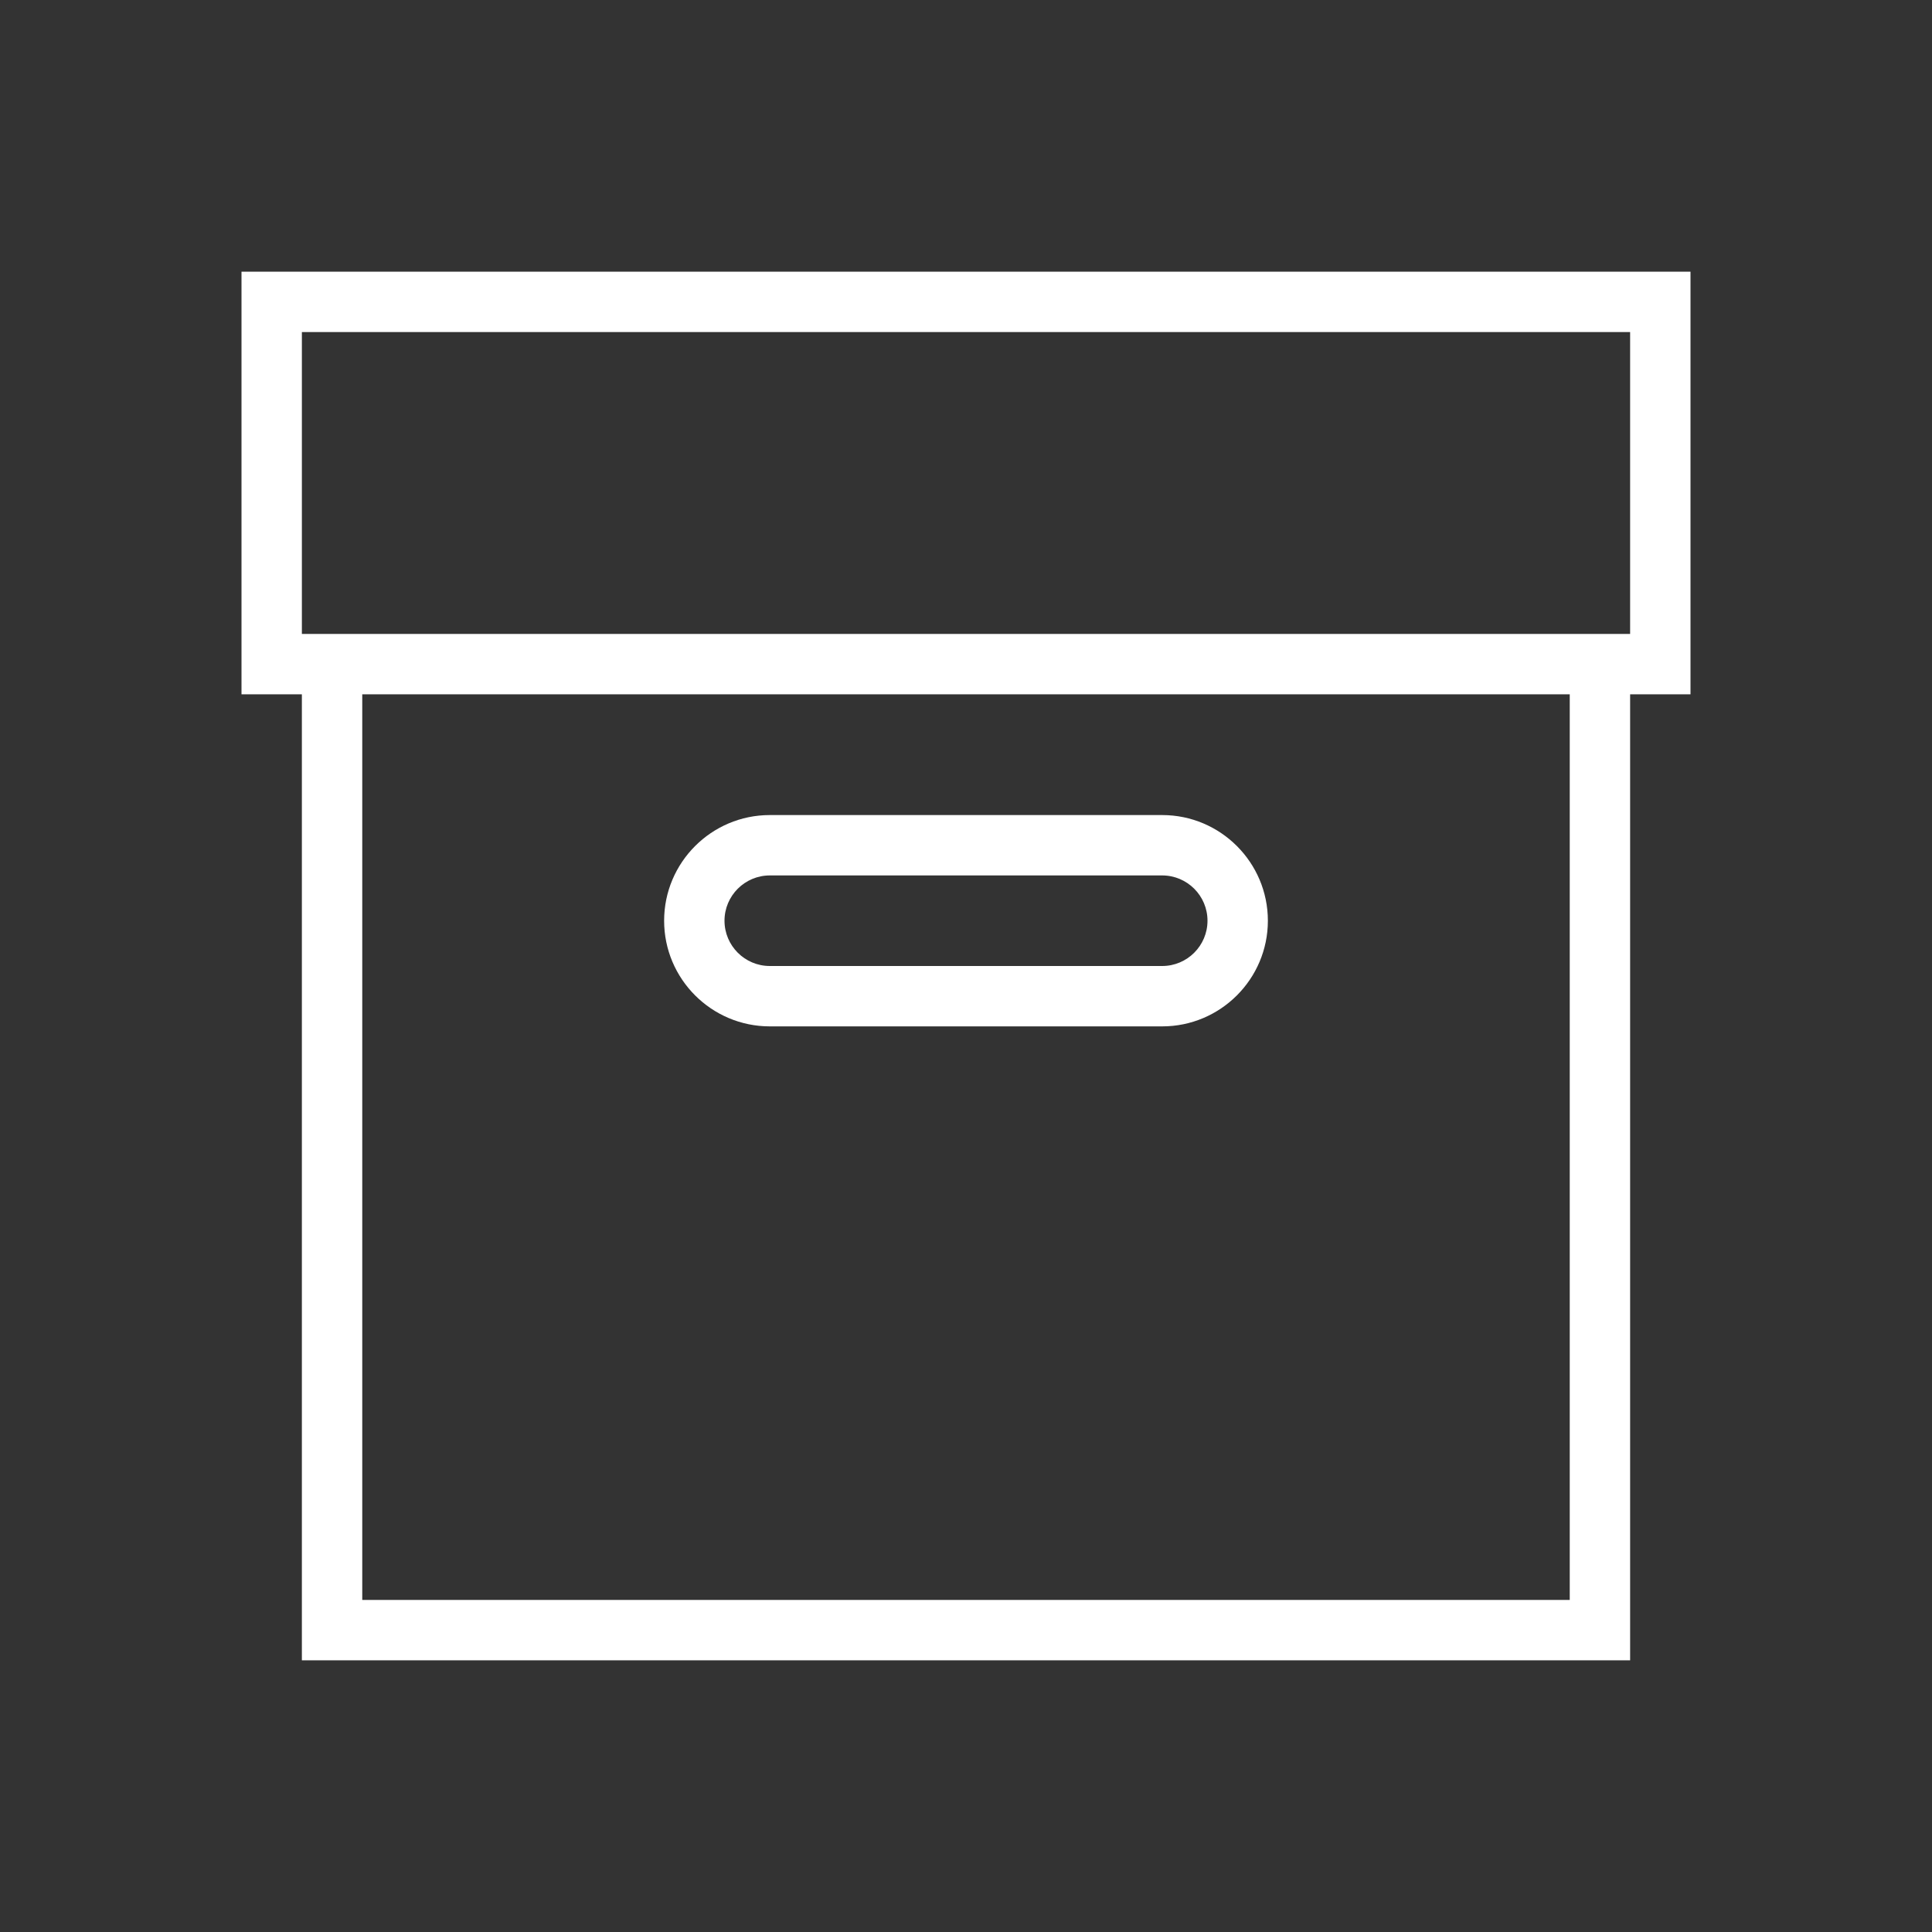 <?xml version="1.0" encoding="utf-8"?>
<!-- Generator: Adobe Illustrator 18.1.1, SVG Export Plug-In . SVG Version: 6.00 Build 0)  -->
<svg version="1.2" baseProfile="tiny" xmlns="http://www.w3.org/2000/svg" xmlns:xlink="http://www.w3.org/1999/xlink" x="0px"
	 y="0px" width="64px" height="64px" viewBox="0 0 64 64" xml:space="preserve">

<rect x="0" y="0" width="64" height="64" fill="#333333" stroke="none"/>

<g id="Production">
	<g>
		<path fill="#ffffff" d="M8,9v14h2v32h44V23h2V9H8z M52,53H12V23h40V53z M54,21H10V11h44V21z"/>
		<path fill="#ffffff" d="M25.5,34h13c1.93,0,3.5-1.57,3.5-3.5S40.43,27,38.5,27h-13c-1.93,0-3.5,1.57-3.5,3.5
			S23.57,34,25.5,34z M25.5,29h13c0.827,0,1.5,0.673,1.5,1.5S39.327,32,38.5,32h-13c-0.827,0-1.5-0.673-1.5-1.5
			S24.673,29,25.5,29z"/>
	</g>
</g>
</svg>
